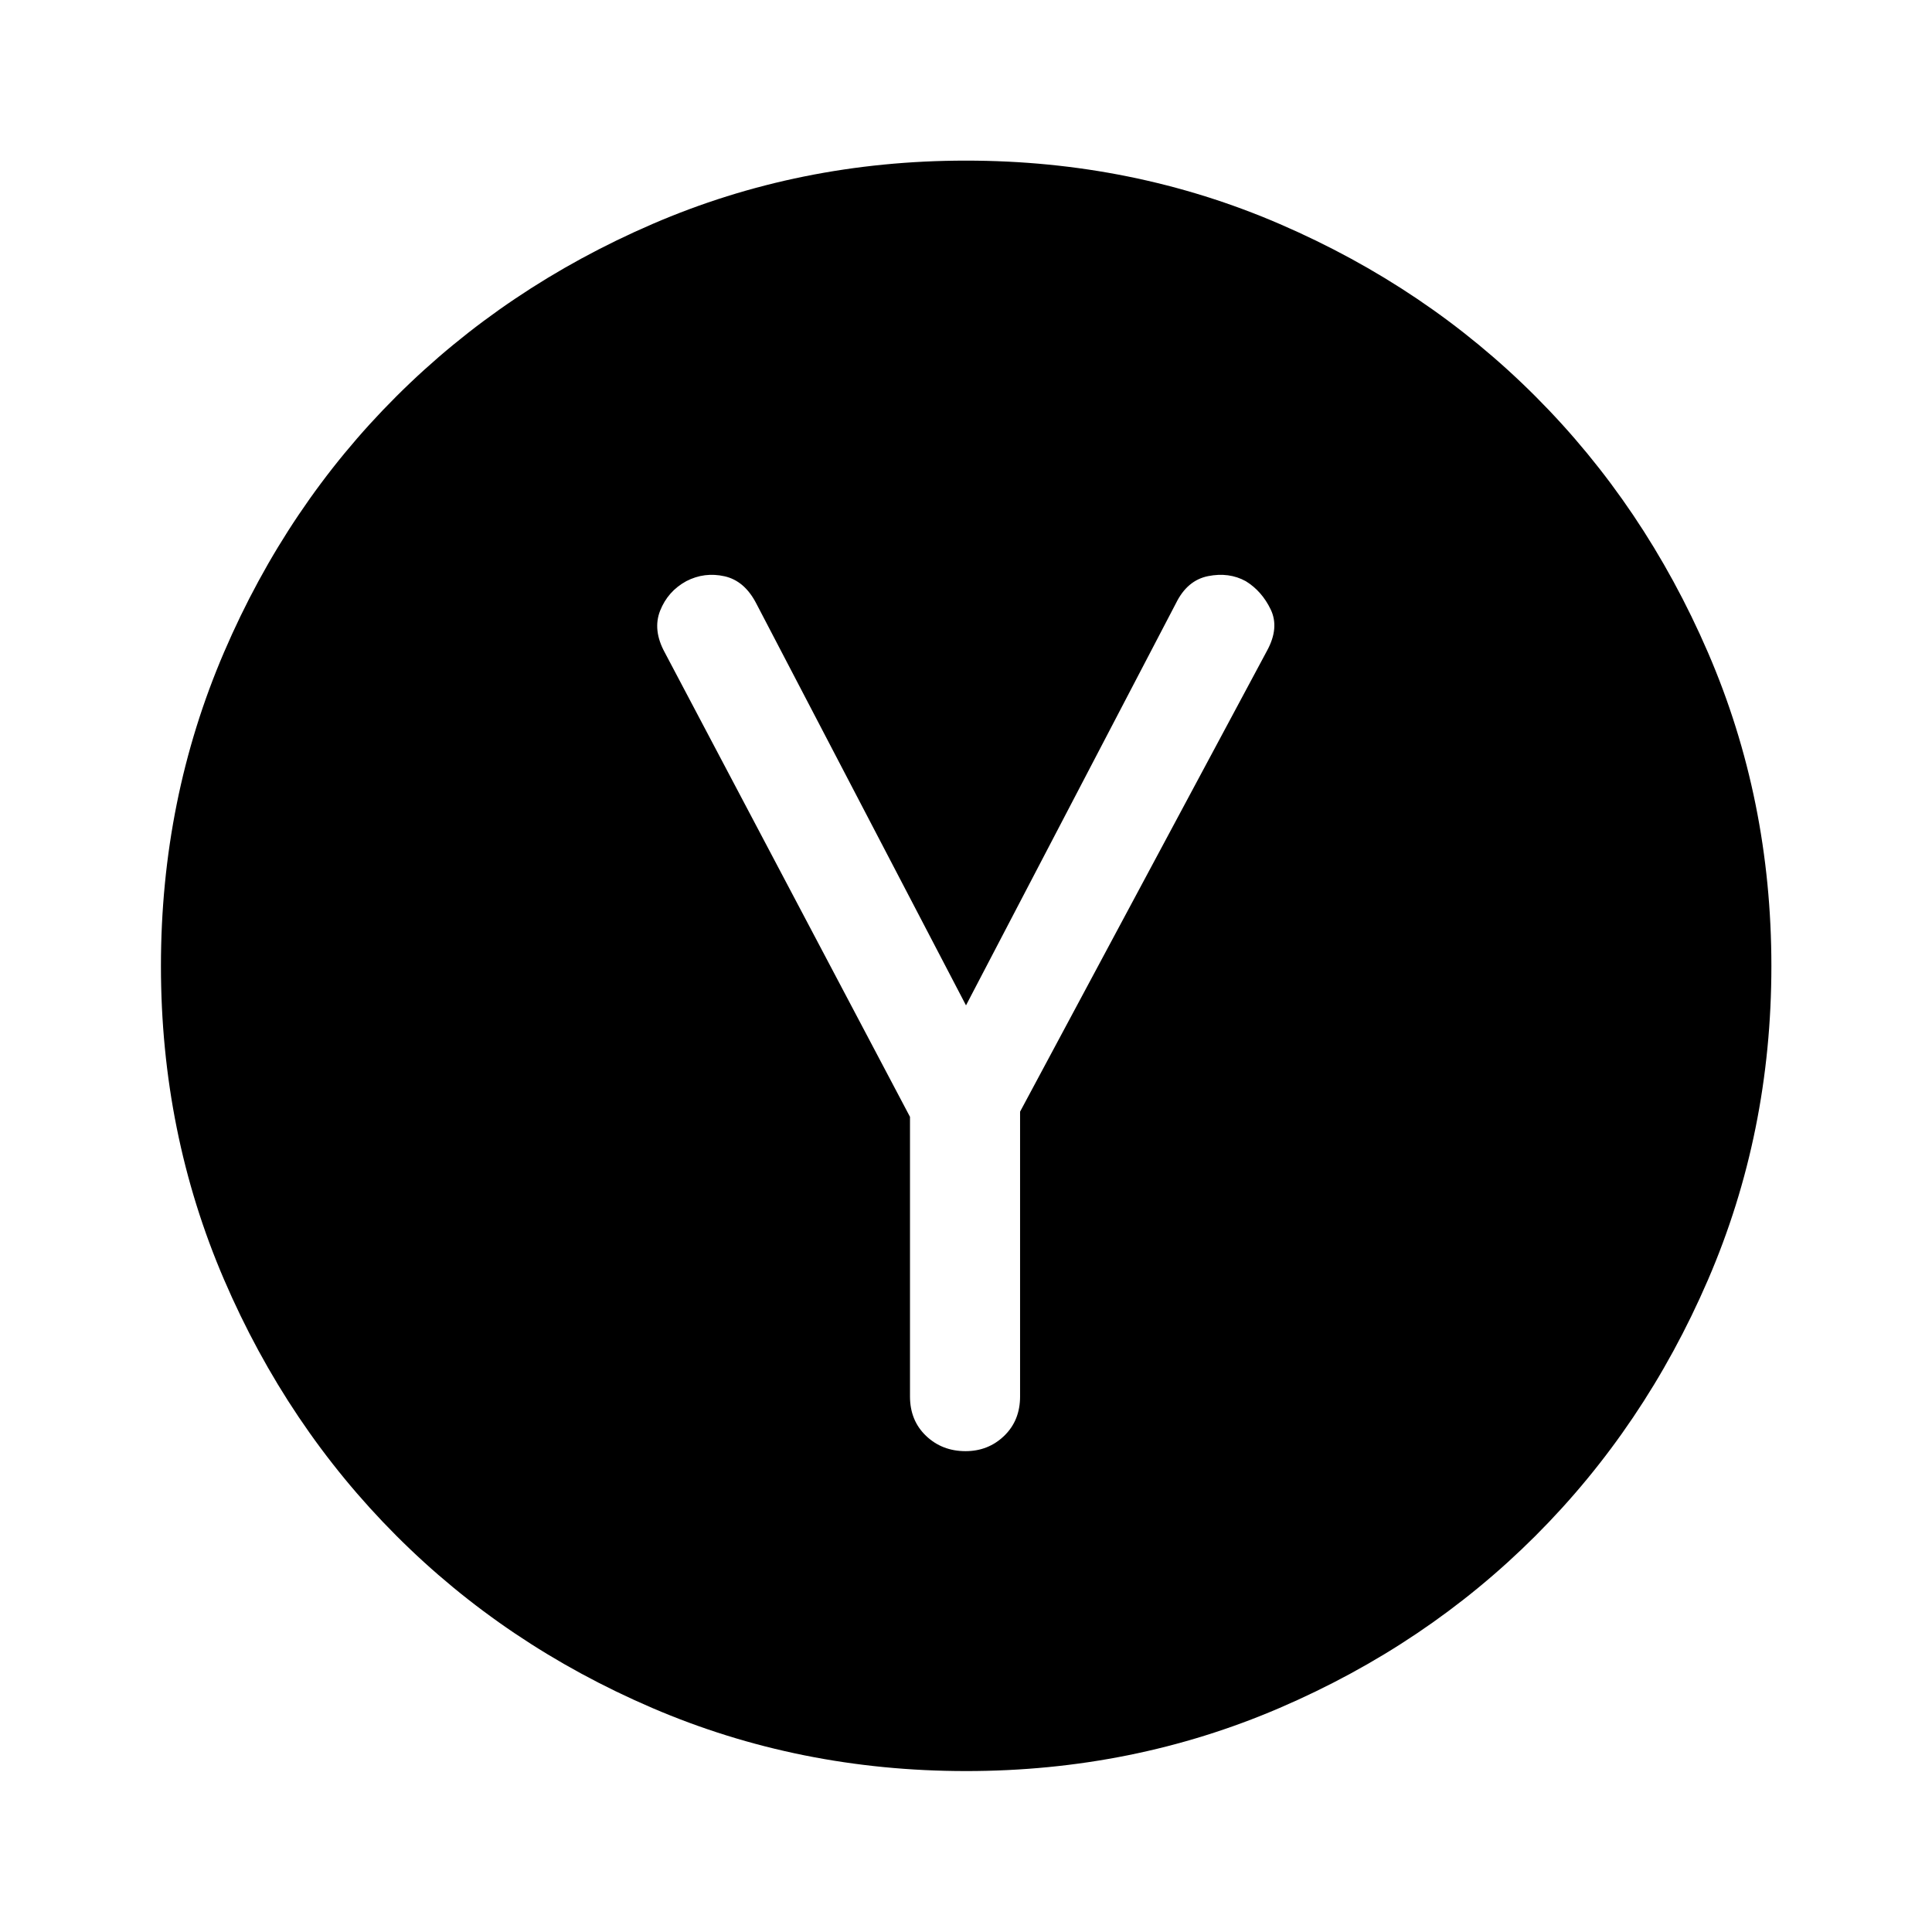 <svg xmlns="http://www.w3.org/2000/svg" height="40" viewBox="0 -960 960 960" width="40"><path d="M452.17-405.05v138.94q0 11.95 7.97 19.57 7.98 7.61 19.63 7.61 11.31 0 19.2-7.61 7.9-7.62 7.9-19.57v-141.51l122.69-229.01q6.24-11.39 1.84-20.54-4.4-9.14-12.39-14.05-8.33-4.58-18.72-2.51-10.38 2.08-15.96 13.47L480-460.44 375.85-660.02q-5.84-11.39-15.83-13.63T341-671.22q-9.14 5-12.97 14.64t2.34 20.88l121.8 230.65Zm27.85 325.08q-82.95 0-155.97-31.37t-127.19-85.64q-54.18-54.27-85.53-127.2-31.36-72.93-31.36-155.8 0-82.95 31.37-155.97t85.62-127.12q54.25-54.09 127.19-85.6 72.94-31.52 155.83-31.52 82.96 0 155.98 31.53 73.01 31.53 127.11 85.72 54.09 54.19 85.6 127.14 31.52 72.94 31.52 155.82 0 82.97-31.53 155.98-31.53 73.02-85.72 127.17-54.19 54.15-127.12 85.5-72.93 31.36-155.8 31.36Z"/></svg>
